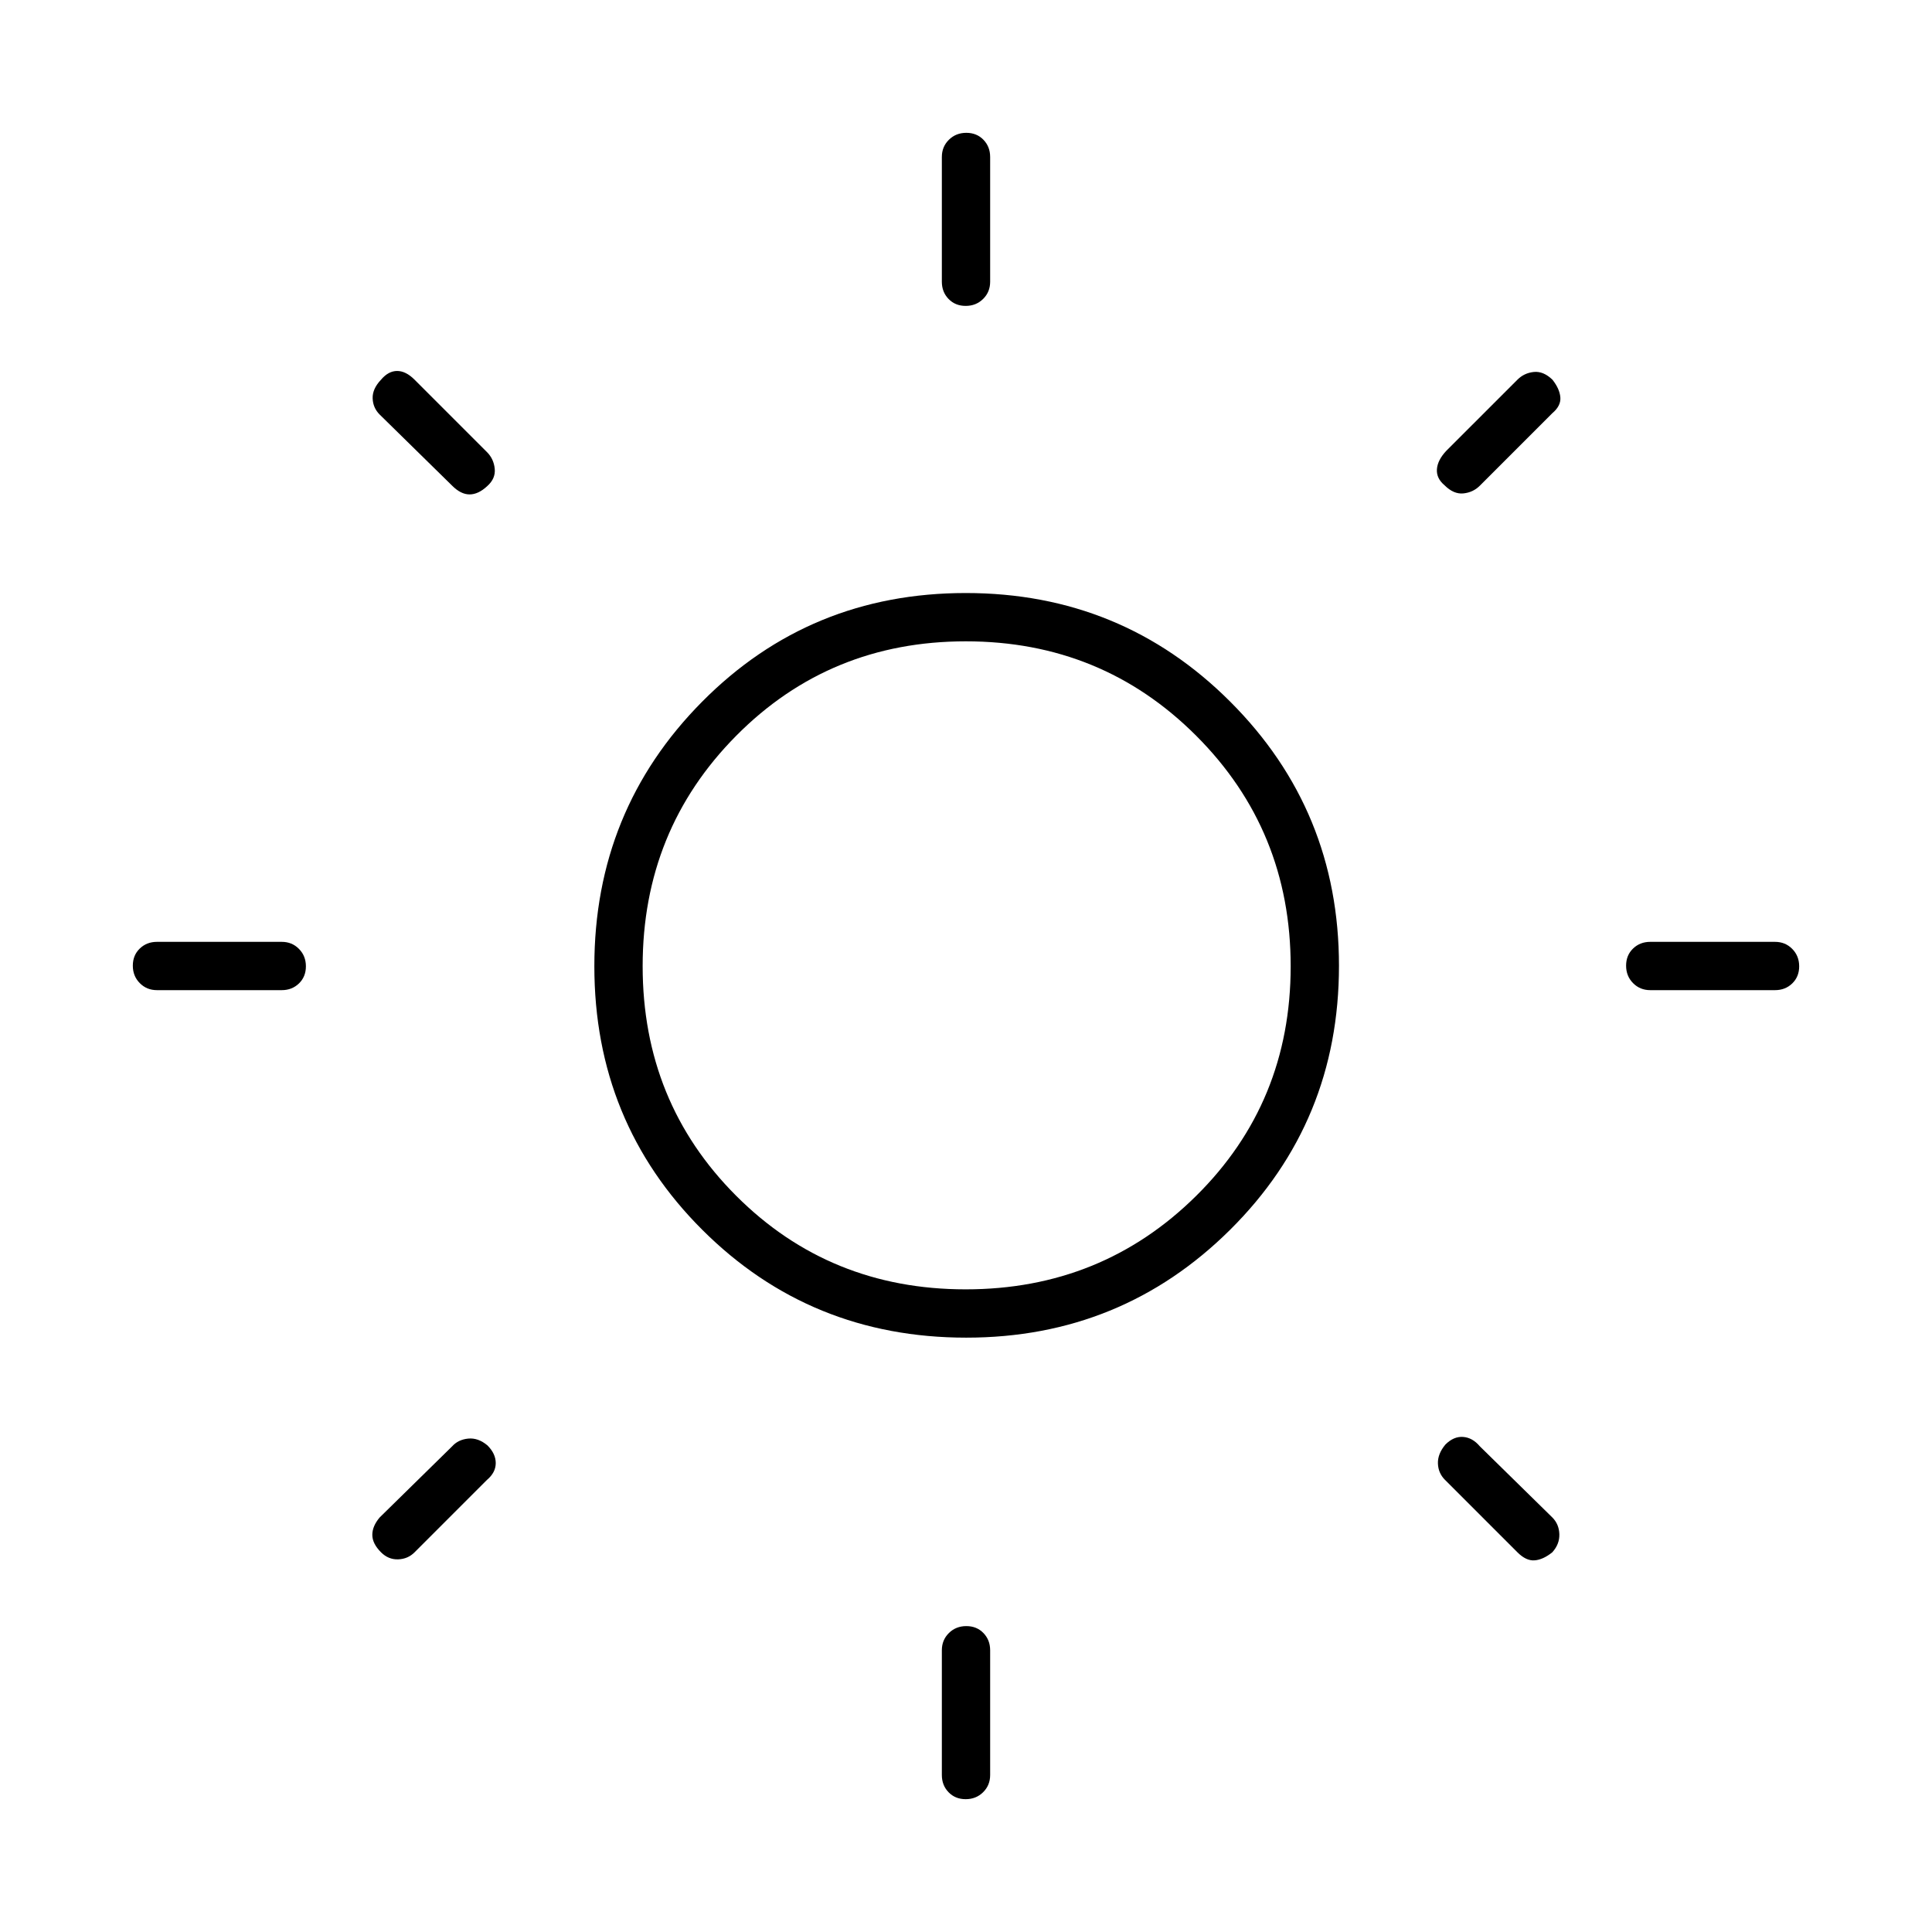 <svg xmlns="http://www.w3.org/2000/svg" height="40" viewBox="0 -960 960 960" width="40"><path d="M468-820v-62q0-5.1 3.5-8.55 3.49-3.45 8.66-3.45t8.51 3.45Q492-887.1 492-882v62q0 5.1-3.5 8.55-3.49 3.45-8.66 3.45t-8.51-3.45Q468-814.9 468-820Zm0 742v-62q0-5.1 3.5-8.55 3.49-3.45 8.66-3.45t8.51 3.45Q492-145.1 492-140v62q0 5.1-3.5 8.55-3.49 3.45-8.66 3.45t-8.51-3.45Q468-72.9 468-78Zm414-390h-62q-5.1 0-8.55-3.5-3.45-3.49-3.45-8.66t3.45-8.51Q814.9-492 820-492h62q5.1 0 8.55 3.5 3.45 3.49 3.45 8.66t-3.45 8.51Q887.1-468 882-468Zm-742 0H78q-5.1 0-8.55-3.5-3.45-3.49-3.45-8.66t3.45-8.51Q72.9-492 78-492h62q5.1 0 8.55 3.5 3.45 3.49 3.45 8.66t-3.45 8.51Q145.1-468 140-468Zm631.33-286.67-36 36q-3.33 3.34-8.16 3.84-4.84.5-9.39-4.05-4.11-3.45-3.78-7.99.33-4.53 4.67-9.13L754-771.33q3.33-3.34 8.12-3.84 4.79-.5 9.28 3.84 3.6 4.56 3.93 8.78.34 4.22-4 7.88ZM242-224.67l-36 36q-3.33 3.34-8.17 3.5-4.83.17-8.5-3.5Q185-193 185-197.33q0-4.34 3.67-8.67l36-35.33q3-3.34 7.95-3.84 4.96-.5 9.6 3.39 4.11 4.11 4.11 8.78 0 4.67-4.33 8.33Zm512 36-36-36q-3.33-3.33-3.5-8.12-.17-4.79 3.72-9.43 4.11-4.11 8.78-3.78 4.67.33 8.33 4.67l36 35.33q3.34 3.33 3.5 8.3.17 4.96-3.5 9.03-4.56 3.67-8.78 4-4.22.34-8.55-4Zm-529.33-530-36-35.33q-3.34-3.33-3.5-8.05-.17-4.72 4.16-9.28 3.67-4.34 8-4.34 4.34 0 8.67 4.34l36 36q3.33 3.33 3.83 8.23t-3.76 8.68q-4.4 4.09-8.74 4.09-4.33 0-8.66-4.34Zm255.45 423.34q-77.45 0-131.12-53.55t-53.67-131q0-77.45 53.55-131.45 53.55-54 131-54t131.45 54.02q54 54.02 54 131.19 0 77.45-54.02 131.12t-131.19 53.67Zm-.28-24q67.59 0 114.54-46.46t46.95-114.05q0-67.59-46.91-114.54t-114.5-46.95q-67.59 0-114.09 46.91t-46.5 114.5q0 67.59 46.46 114.09t114.05 46.5ZM480-480Z"/></svg>